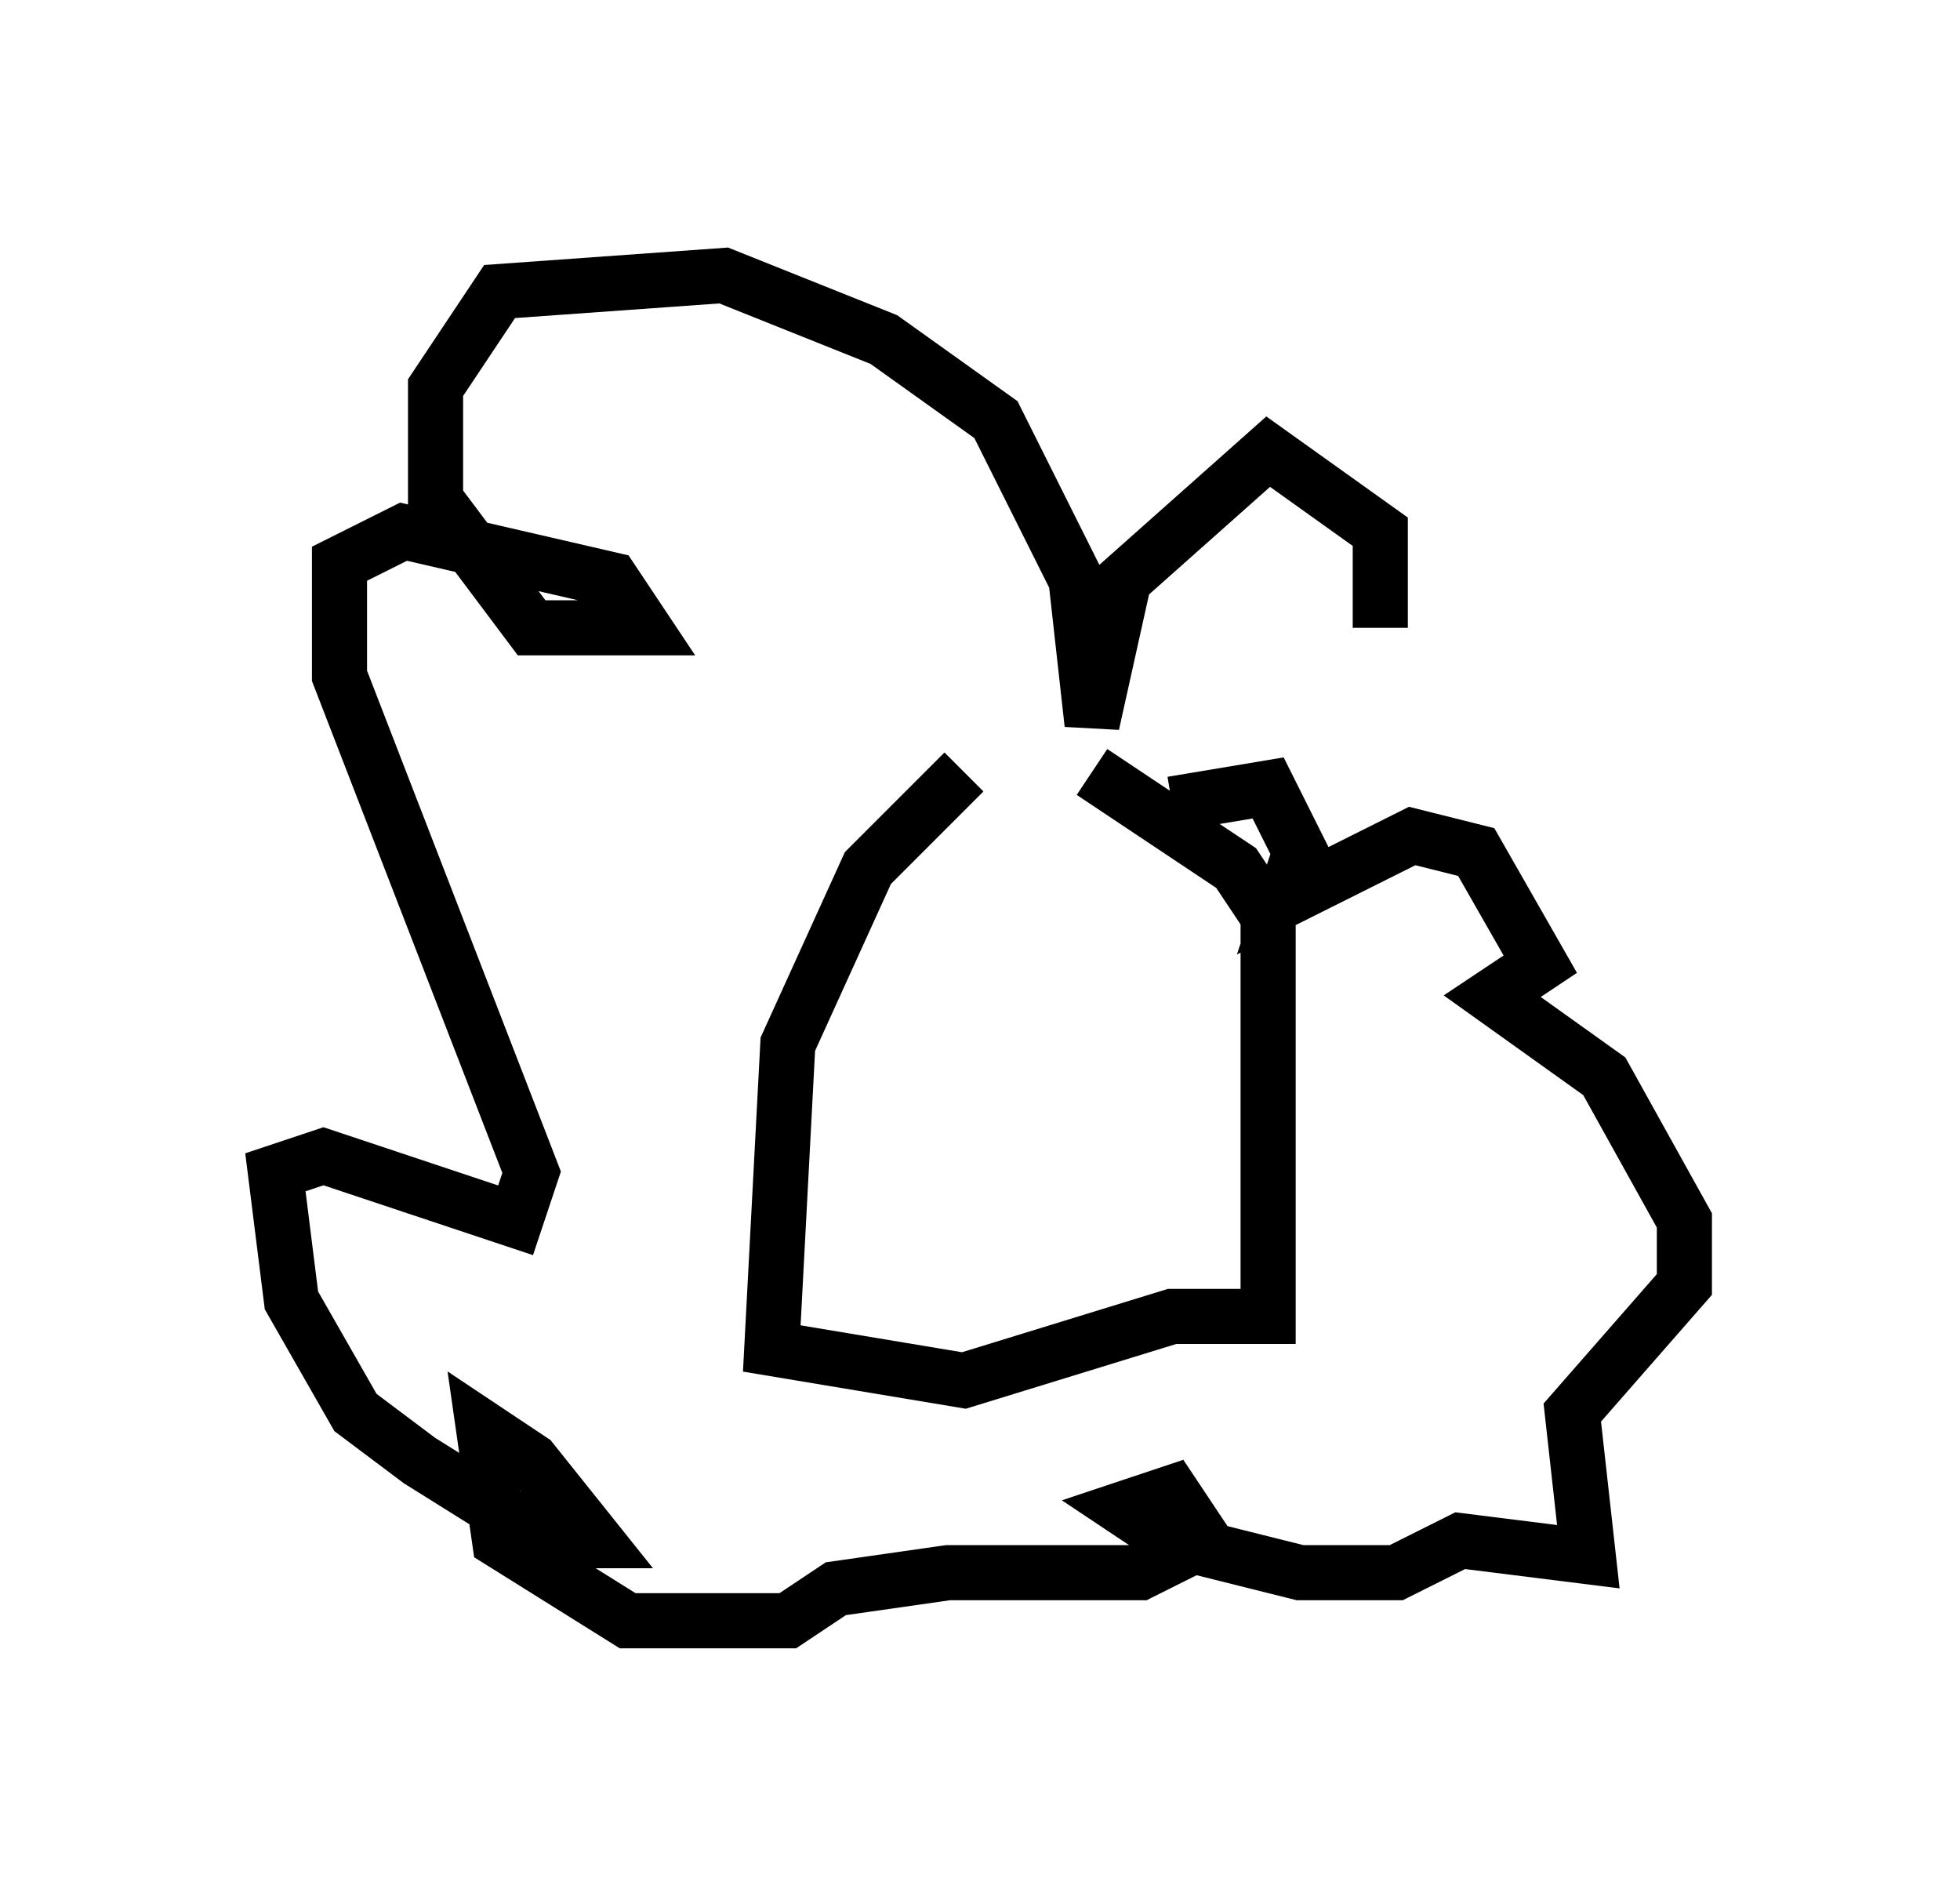 <?xml version="1.0" encoding="utf-8" ?>
<svg baseProfile="full" height="34.402" version="1.1" width="35.564" xmlns="http://www.w3.org/2000/svg" xmlns:ev="http://www.w3.org/2001/xml-events" xmlns:xlink="http://www.w3.org/1999/xlink"><defs /><rect fill="white" height="34.402" width="35.564" x="0" y="0" /><path d="M19.525, 14.296 m-2.034, -0.291 l-1.743, 1.743 -1.453, 3.196 l-0.291, 5.52 3.486, 0.581 l3.777, -1.162 1.743, 0.0 l0.0, -7.263 -0.581, -0.872 l-2.615, -1.743 m1.453, 0.581 l1.743, -0.291 0.581, 1.162 l-0.291, 0.872 2.324, -1.162 l1.162, 0.291 1.162, 2.034 l-0.872, 0.581 2.034, 1.453 l1.453, 2.615 0.0, 1.162 l-2.034, 2.324 0.291, 2.615 l-2.324, -0.291 -1.162, 0.581 l-1.743, 0.0 -2.324, -0.581 l-0.872, -0.581 0.872, -0.291 l0.581, 0.872 -1.162, 0.581 l-3.486, 0.0 -2.034, 0.291 l-0.872, 0.581 -2.905, 0.0 l-2.324, -1.453 -0.291, -2.034 l0.872, 0.581 1.162, 1.453 l-0.872, 0.0 -2.324, -1.453 l-1.162, -0.872 -1.162, -2.034 l-0.291, -2.324 0.872, -0.291 l3.486, 1.162 0.291, -0.872 l-3.486, -9.006 0.0, -2.034 l1.162, -0.581 3.777, 0.872 l0.581, 0.872 -2.034, 0.0 l-1.743, -2.324 0.0, -2.034 l1.162, -1.743 4.067, -0.291 l2.905, 1.162 2.034, 1.453 l1.453, 2.905 0.291, 2.615 l0.581, -2.615 2.615, -2.324 l2.034, 1.453 0.0, 1.743 " fill="none" stroke="black" stroke-width="1" /></svg>